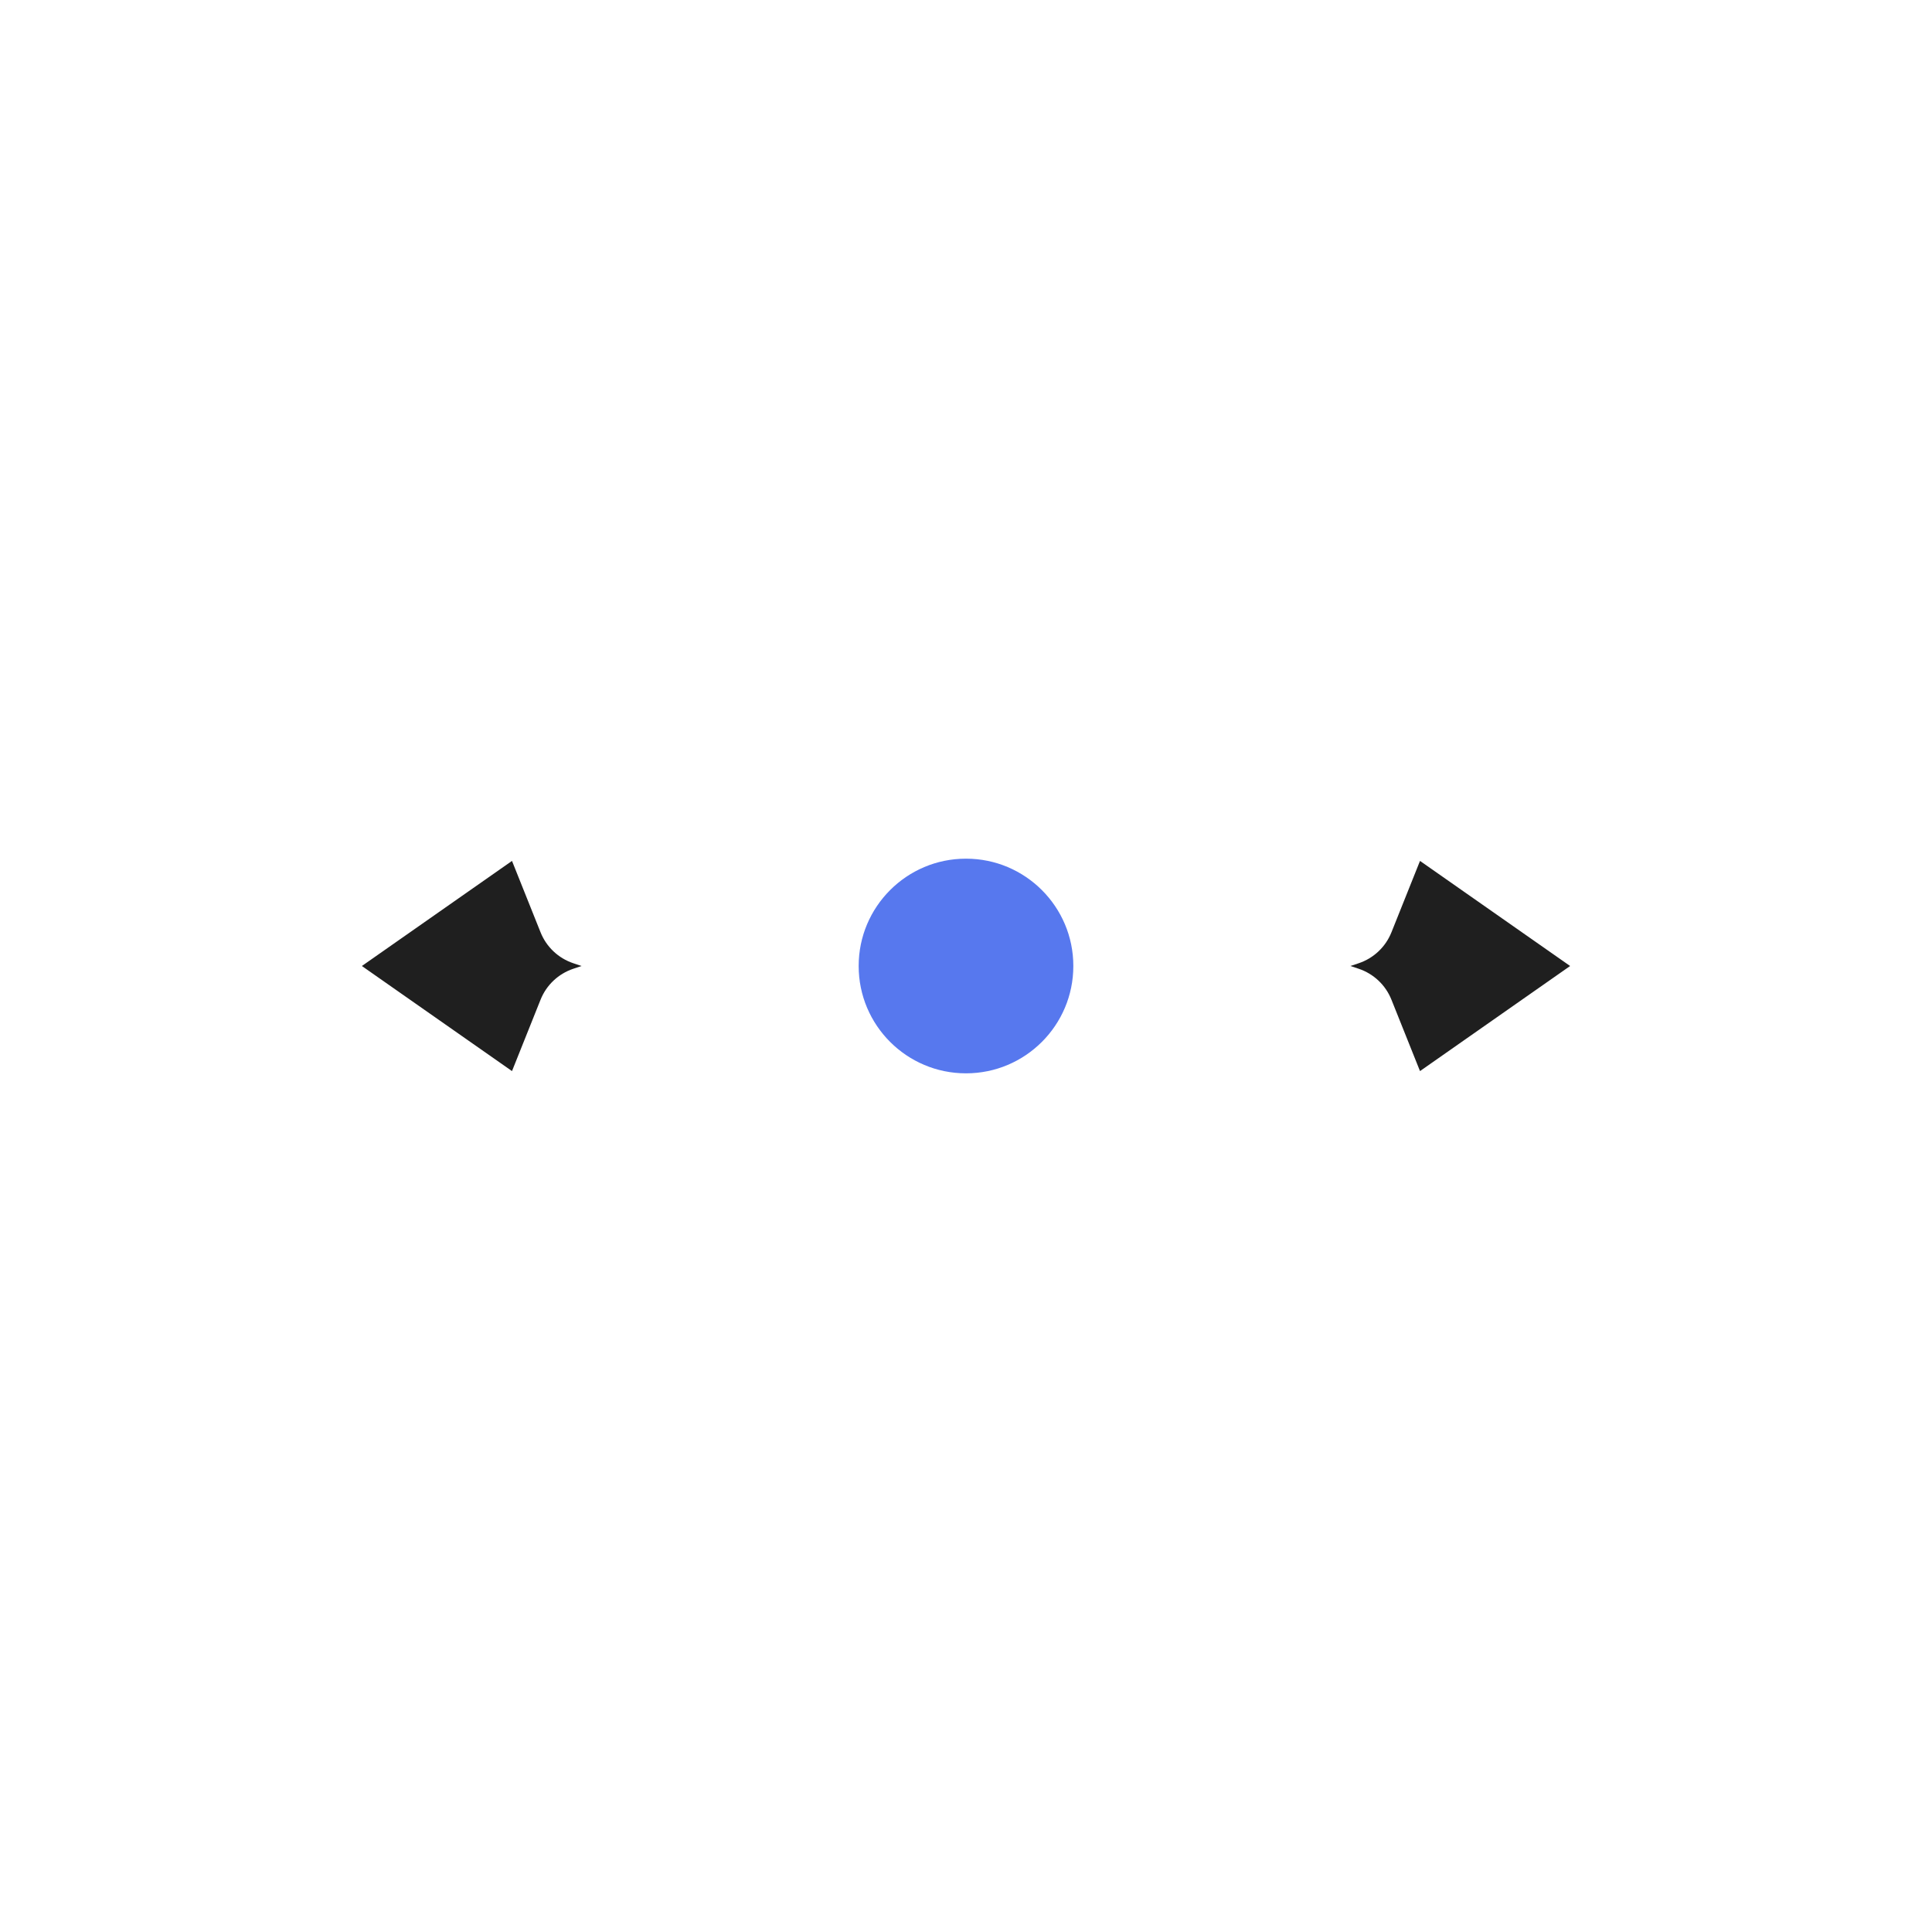<svg width="36" height="36" viewBox="0 0 36 36" fill="none" xmlns="http://www.w3.org/2000/svg">
<g filter="url(#filter0_d_182_7196)">
<circle cx="18" cy="18" r="2.5" fill="#5778EE" stroke="white" stroke-linejoin="round"/>
<mask id="path-2-outside-1_182_7196" maskUnits="userSpaceOnUse" x="4" y="13.5" width="28" height="9" fill="black">
<rect fill="white" x="4" y="13.5" width="28" height="9"/>
<path fill-rule="evenodd" clip-rule="evenodd" d="M26 14.5L31 18L26 21.5L25 19L23.5 18.5V17.5L25 17L26 14.5ZM10 21.5L5 18L10 14.5L11 17L12.5 17.5V18.5L11 19L10 21.5Z"/>
</mask>
<path fill-rule="evenodd" clip-rule="evenodd" d="M26 14.5L31 18L26 21.5L25 19L23.5 18.5V17.5L25 17L26 14.5ZM10 21.5L5 18L10 14.5L11 17L12.5 17.5V18.5L11 19L10 21.5Z" fill="#1F1F1F"/>
<path d="M31 18L31.573 18.819C31.841 18.632 32 18.326 32 18C32 17.674 31.841 17.368 31.573 17.181L31 18ZM26 14.5L26.573 13.681C26.323 13.506 26.007 13.454 25.714 13.542C25.422 13.629 25.185 13.845 25.072 14.129L26 14.5ZM26 21.5L25.072 21.871C25.185 22.155 25.422 22.371 25.714 22.458C26.007 22.546 26.323 22.494 26.573 22.319L26 21.5ZM25 19L25.928 18.629C25.819 18.355 25.595 18.144 25.316 18.051L25 19ZM23.5 18.5H22.5C22.5 18.93 22.775 19.313 23.184 19.449L23.5 18.5ZM23.5 17.5L23.184 16.551C22.775 16.688 22.5 17.07 22.5 17.5H23.5ZM25 17L25.316 17.949C25.595 17.856 25.819 17.645 25.928 17.371L25 17ZM5 18L4.427 17.181C4.159 17.368 4 17.674 4 18C4 18.326 4.159 18.632 4.427 18.819L5 18ZM10 21.5L9.427 22.319C9.677 22.494 9.993 22.546 10.286 22.458C10.578 22.371 10.815 22.155 10.928 21.871L10 21.5ZM10 14.5L10.928 14.129C10.815 13.845 10.578 13.629 10.286 13.542C9.993 13.454 9.677 13.506 9.427 13.681L10 14.5ZM11 17L10.072 17.371C10.181 17.645 10.405 17.856 10.684 17.949L11 17ZM12.5 17.5H13.5C13.5 17.07 13.225 16.688 12.816 16.551L12.5 17.5ZM12.5 18.5L12.816 19.449C13.225 19.313 13.5 18.93 13.5 18.5H12.5ZM11 19L10.684 18.051C10.405 18.144 10.181 18.355 10.072 18.629L11 19ZM31.573 17.181L26.573 13.681L25.427 15.319L30.427 18.819L31.573 17.181ZM26.573 22.319L31.573 18.819L30.427 17.181L25.427 20.681L26.573 22.319ZM24.072 19.371L25.072 21.871L26.928 21.129L25.928 18.629L24.072 19.371ZM23.184 19.449L24.684 19.949L25.316 18.051L23.816 17.551L23.184 19.449ZM22.5 17.5V18.5H24.5V17.5H22.5ZM24.684 16.051L23.184 16.551L23.816 18.449L25.316 17.949L24.684 16.051ZM25.072 14.129L24.072 16.629L25.928 17.371L26.928 14.871L25.072 14.129ZM4.427 18.819L9.427 22.319L10.573 20.681L5.573 17.181L4.427 18.819ZM9.427 13.681L4.427 17.181L5.573 18.819L10.573 15.319L9.427 13.681ZM11.928 16.629L10.928 14.129L9.072 14.871L10.072 17.371L11.928 16.629ZM12.816 16.551L11.316 16.051L10.684 17.949L12.184 18.449L12.816 16.551ZM13.5 18.5V17.5H11.5V18.5H13.5ZM11.316 19.949L12.816 19.449L12.184 17.551L10.684 18.051L11.316 19.949ZM10.928 21.871L11.928 19.371L10.072 18.629L9.072 21.129L10.928 21.871Z" fill="white" mask="url(#path-2-outside-1_182_7196)"/>
</g>
<defs>
<filter id="filter0_d_182_7196" x="0" y="0" width="36" height="36" filterUnits="userSpaceOnUse" color-interpolation-filters="sRGB">
<feFlood flood-opacity="0" result="BackgroundImageFix"/>
<feColorMatrix in="SourceAlpha" type="matrix" values="0 0 0 0 0 0 0 0 0 0 0 0 0 0 0 0 0 0 127 0" result="hardAlpha"/>
<feOffset/>
<feGaussianBlur stdDeviation="1"/>
<feColorMatrix type="matrix" values="0 0 0 0 0 0 0 0 0 0 0 0 0 0 0 0 0 0 0.2 0"/>
<feBlend mode="normal" in2="BackgroundImageFix" result="effect1_dropShadow_182_7196"/>
<feBlend mode="normal" in="SourceGraphic" in2="effect1_dropShadow_182_7196" result="shape"/>
</filter>
</defs>
</svg>
